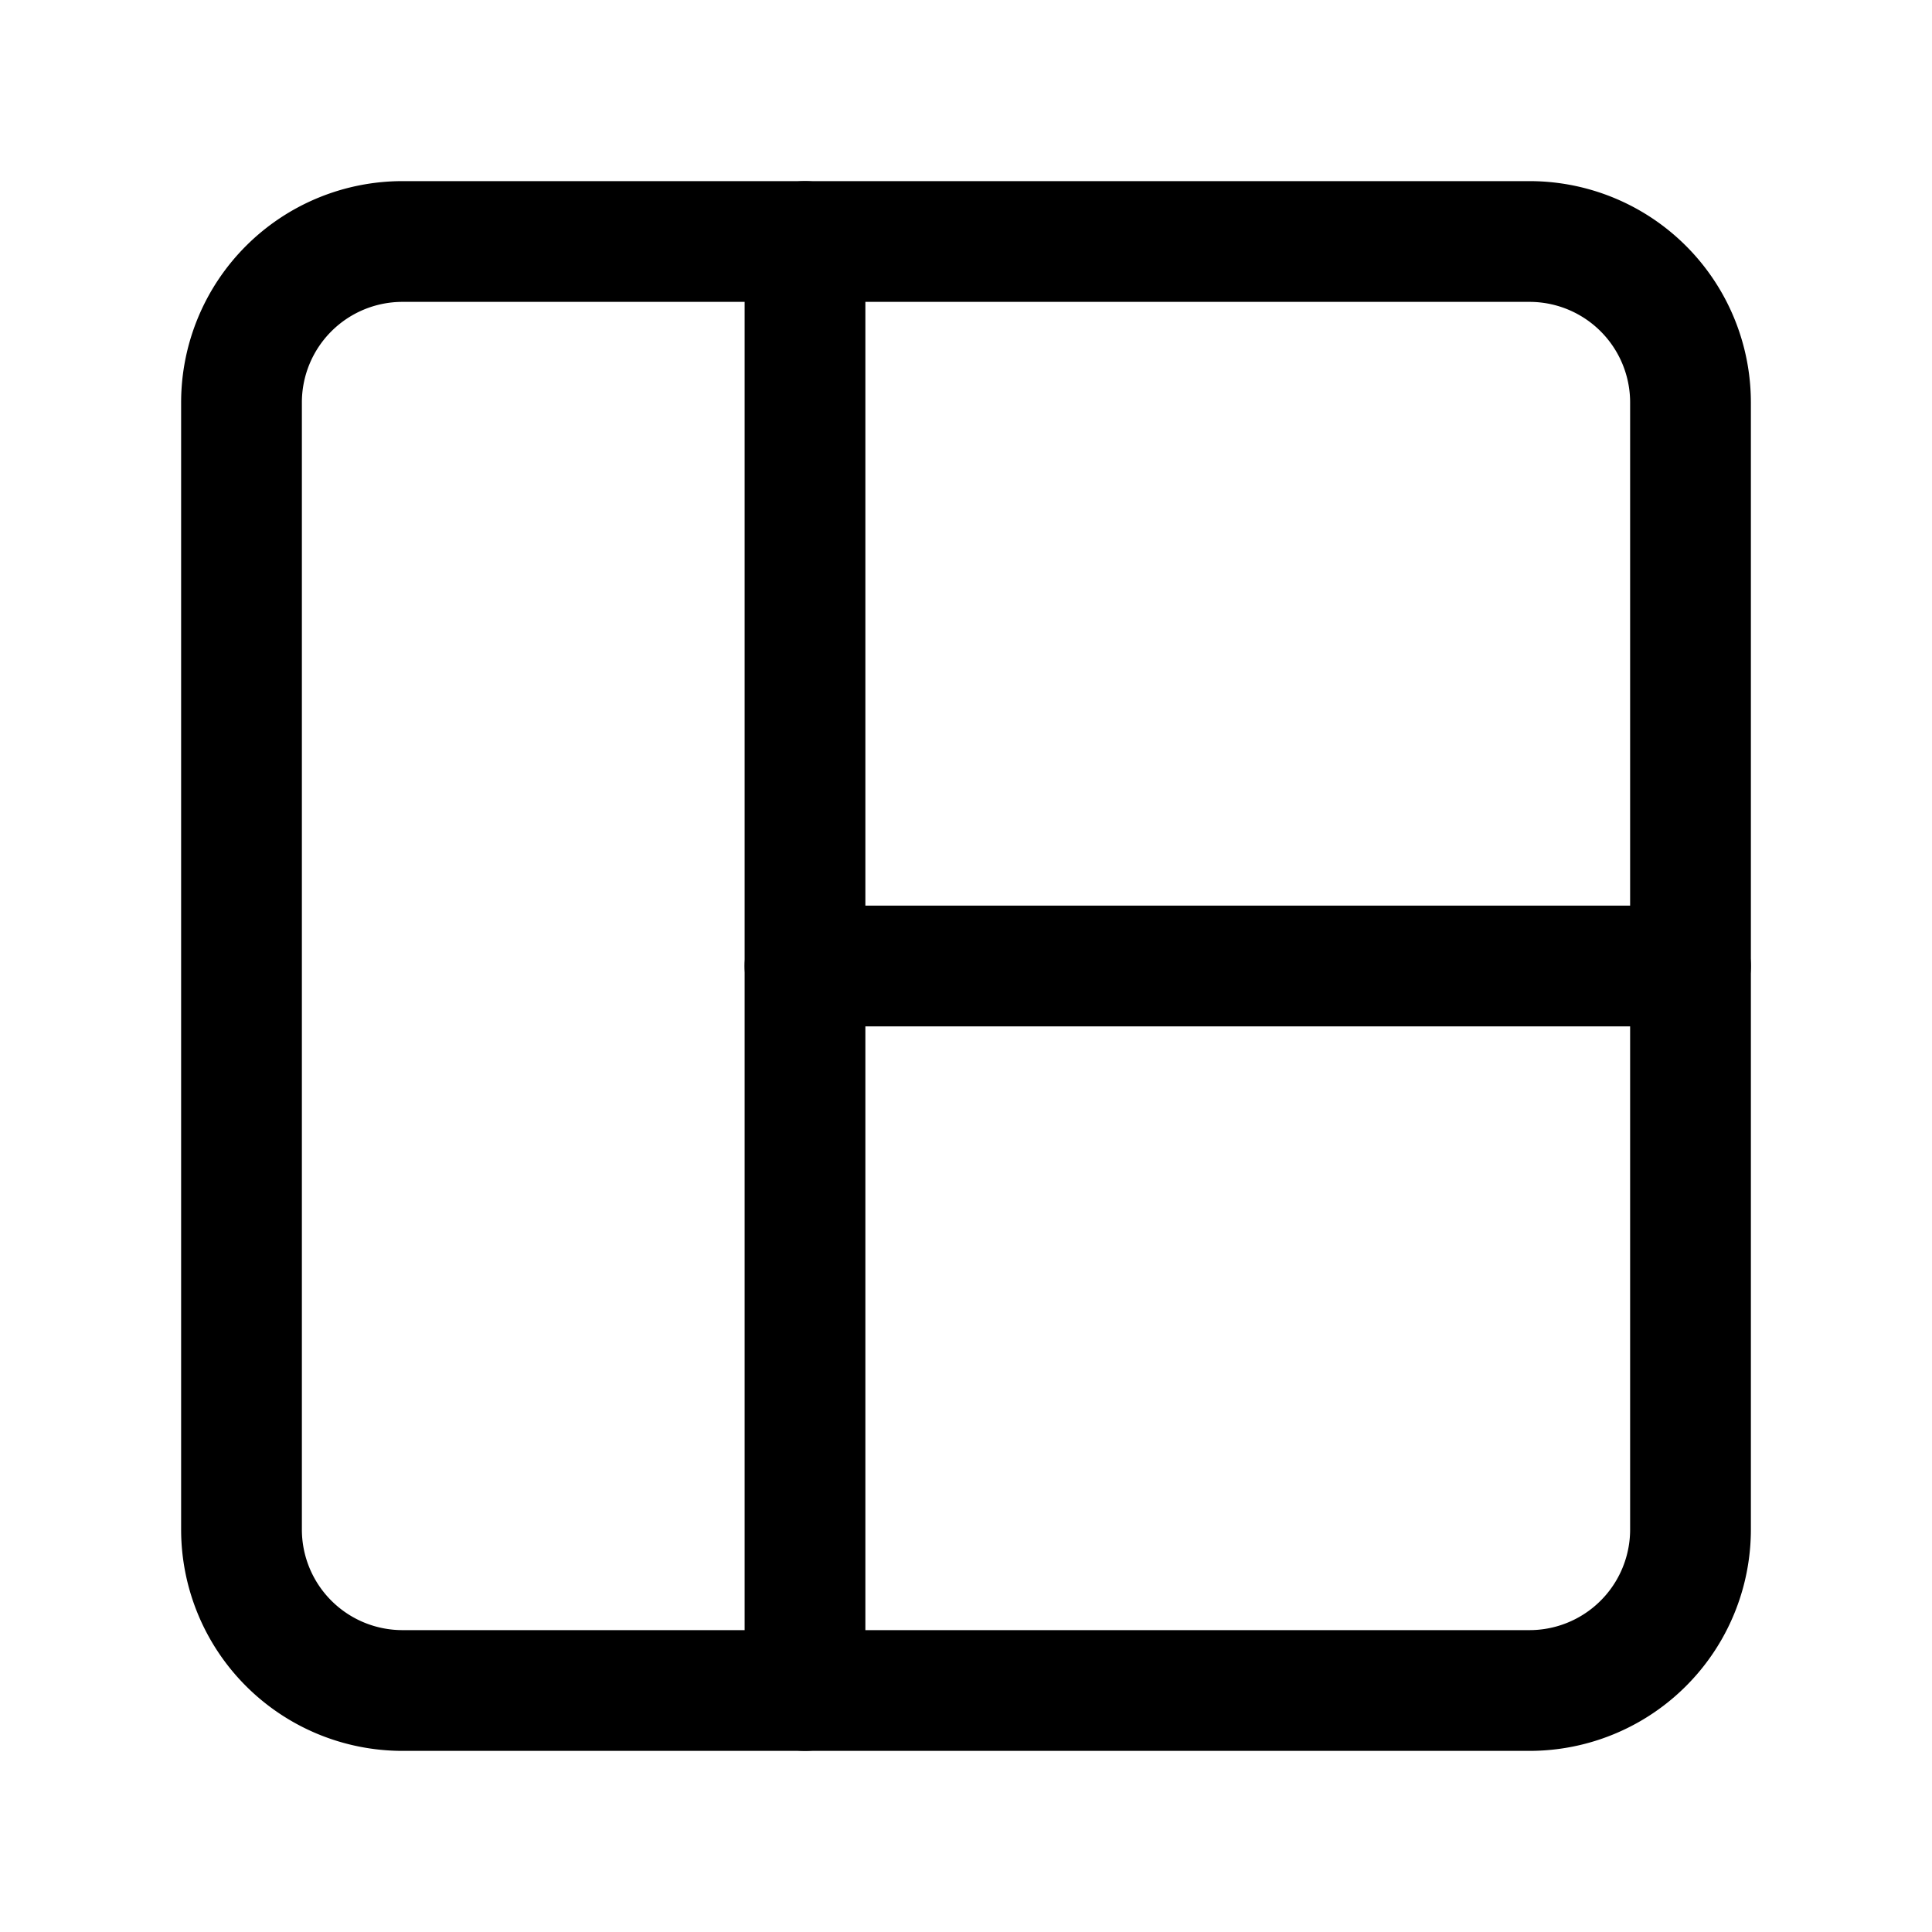 <svg version="1.1" viewBox="0 0 24 24" xmlns="http://www.w3.org/2000/svg"><title>grid layout g</title><g class="nc-icon-wrapper"><g fill="none"><path d="M0 0h24v24H0z"/><path stroke="currentColor" stroke-linecap="round" stroke-linejoin="round" stroke-width="1.5" d="M5 3h14a2 2 0 0 1 2 2v14a2 2 0 0 1-2 2H5a2 2 0 0 1-2-2V5a2 2 0 0 1 2-2z"/><path stroke="currentColor" stroke-linecap="round" stroke-linejoin="round" stroke-width="1.5" d="M10 3v18"/><path stroke="currentColor" stroke-linecap="round" stroke-linejoin="round" stroke-width="1.5" d="M21 12H10"/></g></g></svg>